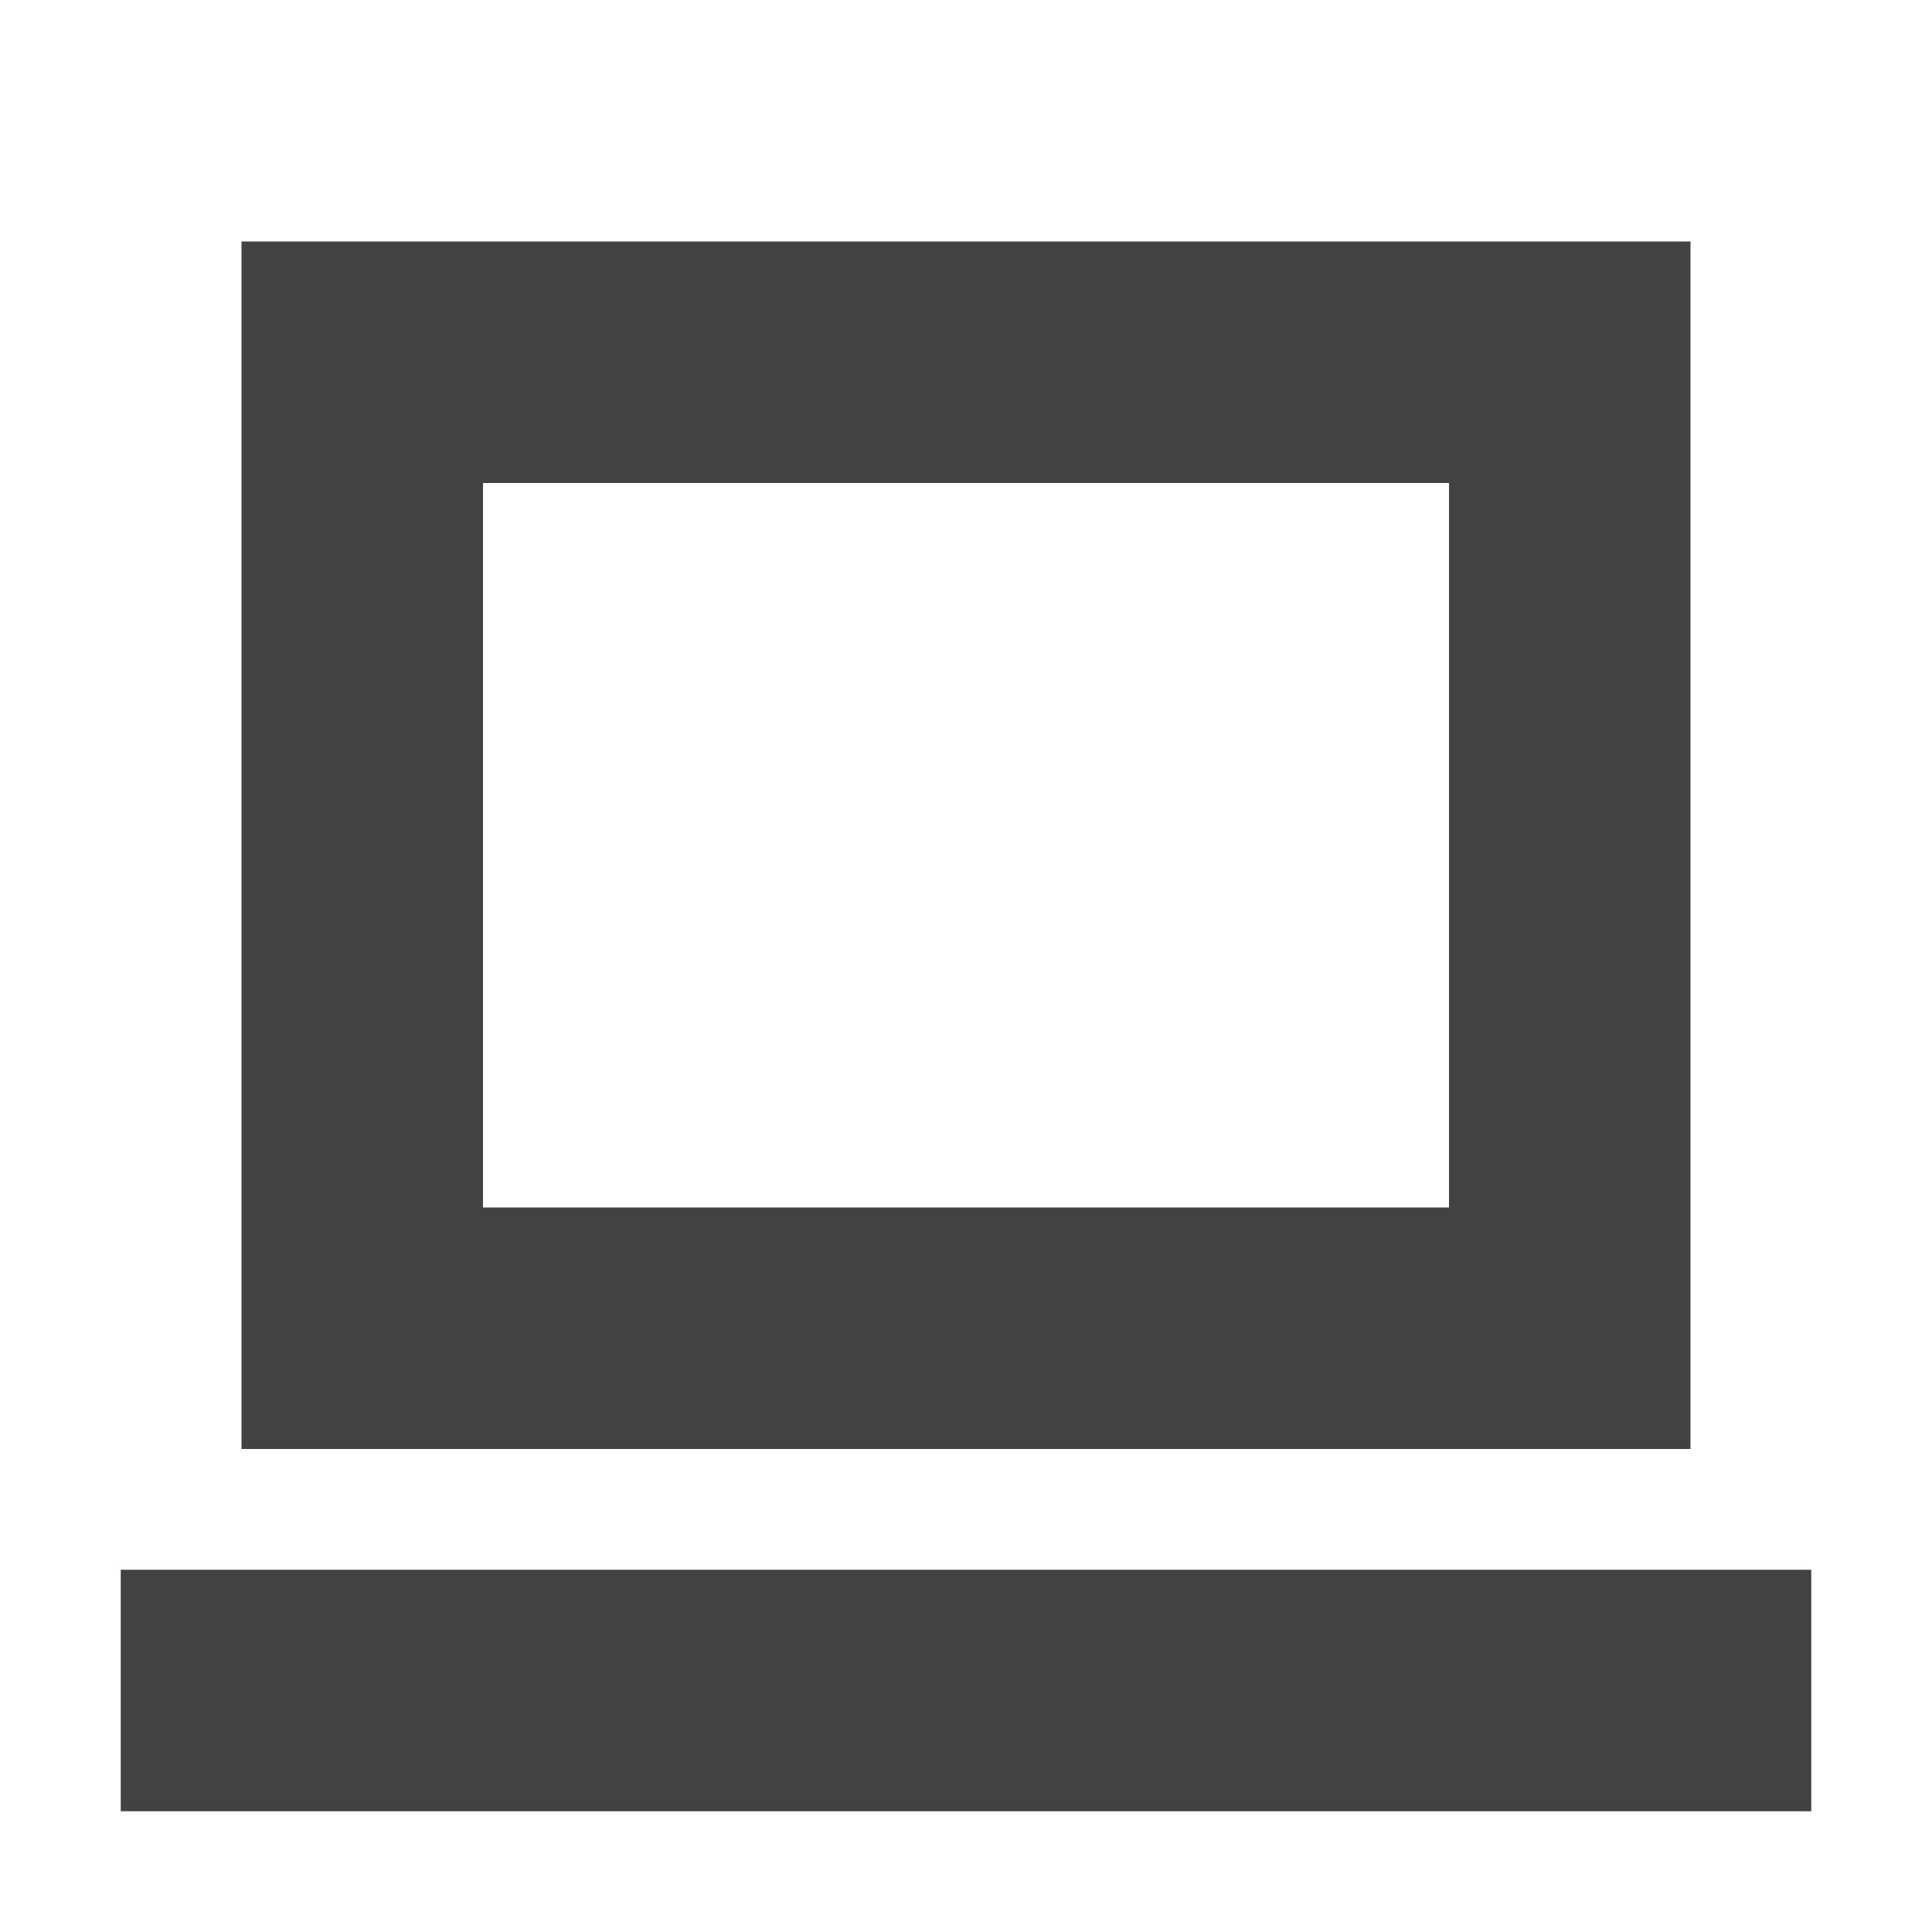
<svg xmlns="http://www.w3.org/2000/svg" xmlns:xlink="http://www.w3.org/1999/xlink" width="16px" height="16px" viewBox="0 0 16 16" version="1.1">
<g id="surface1">
<defs>
  <style id="current-color-scheme" type="text/css">
   .ColorScheme-Text { color:#424242; } .ColorScheme-Highlight { color:#eeeeee; }
  </style>
 </defs>
<path style="fill:currentColor" class="ColorScheme-Text" d="M 2 2 L 2 12 L 14 12 L 14 2 Z M 4 4 L 12 4 L 12 10 L 4 10 Z M 1 13 L 1 15 L 15 15 L 15 13 Z M 1 13 "/>
</g>
</svg>
